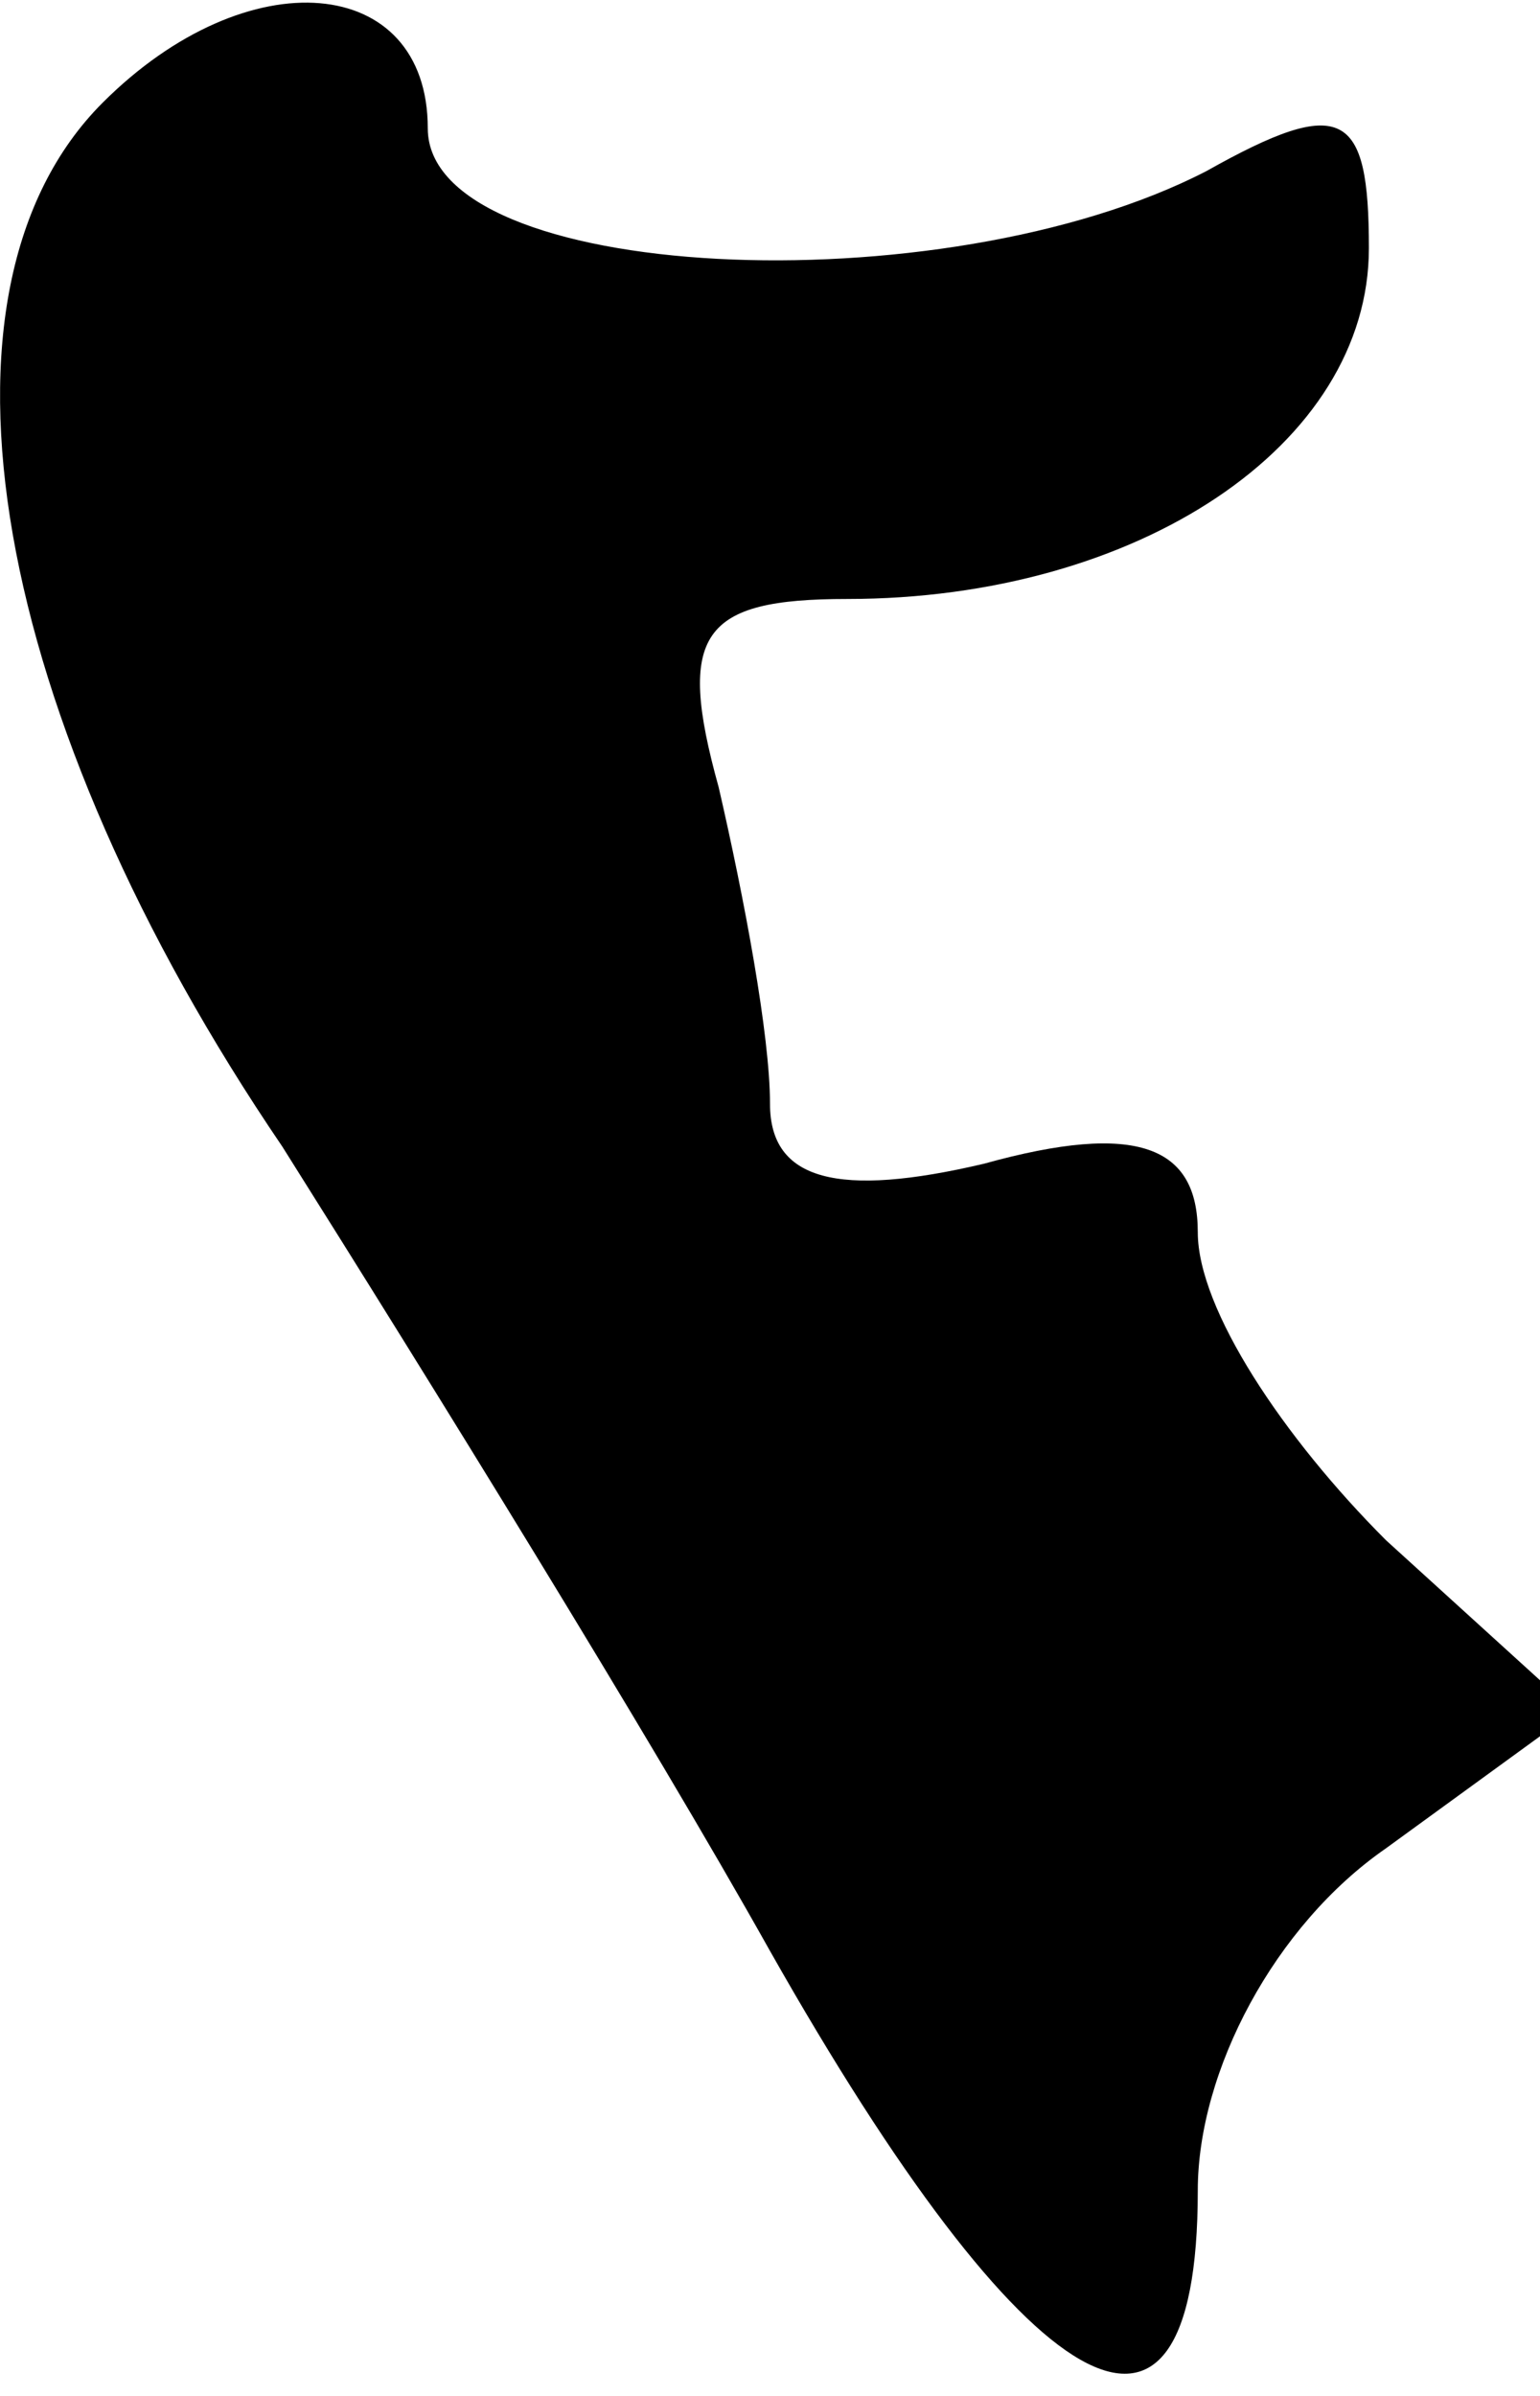 <?xml version="1.0" standalone="no"?>
<!DOCTYPE svg PUBLIC "-//W3C//DTD SVG 20010904//EN"
 "http://www.w3.org/TR/2001/REC-SVG-20010904/DTD/svg10.dtd">
<svg version="1.0" xmlns="http://www.w3.org/2000/svg"
 width="18pt" height="28pt" viewBox="0 0 18 28"
 preserveAspectRatio="xMidYMid meet">
<g transform="translate(0,28) scale(0.1,-0.1)"
fill="#000000" stroke="none">
<path fill="#000000" stroke="none" d="M12 268 c-22 -22 -13 -72 21 -122 17
-27 43 -69 57 -94 30 -53 50 -65 50 -28 0 14 9 31 22 40 l22 16 -22 20 c-12
12 -22 27 -22 36 0 10 -7 13 -25 8 -17 -4 -25 -2 -25 7 0 8 -3 24 -6 37 -5 18
-2 22 15 22 34 0 61 18 61 41 0 16 -3 18 -19 9 -31 -16 -91 -13 -91 5 0 18
-21 20 -38 3z"/>
</g>
</svg>
